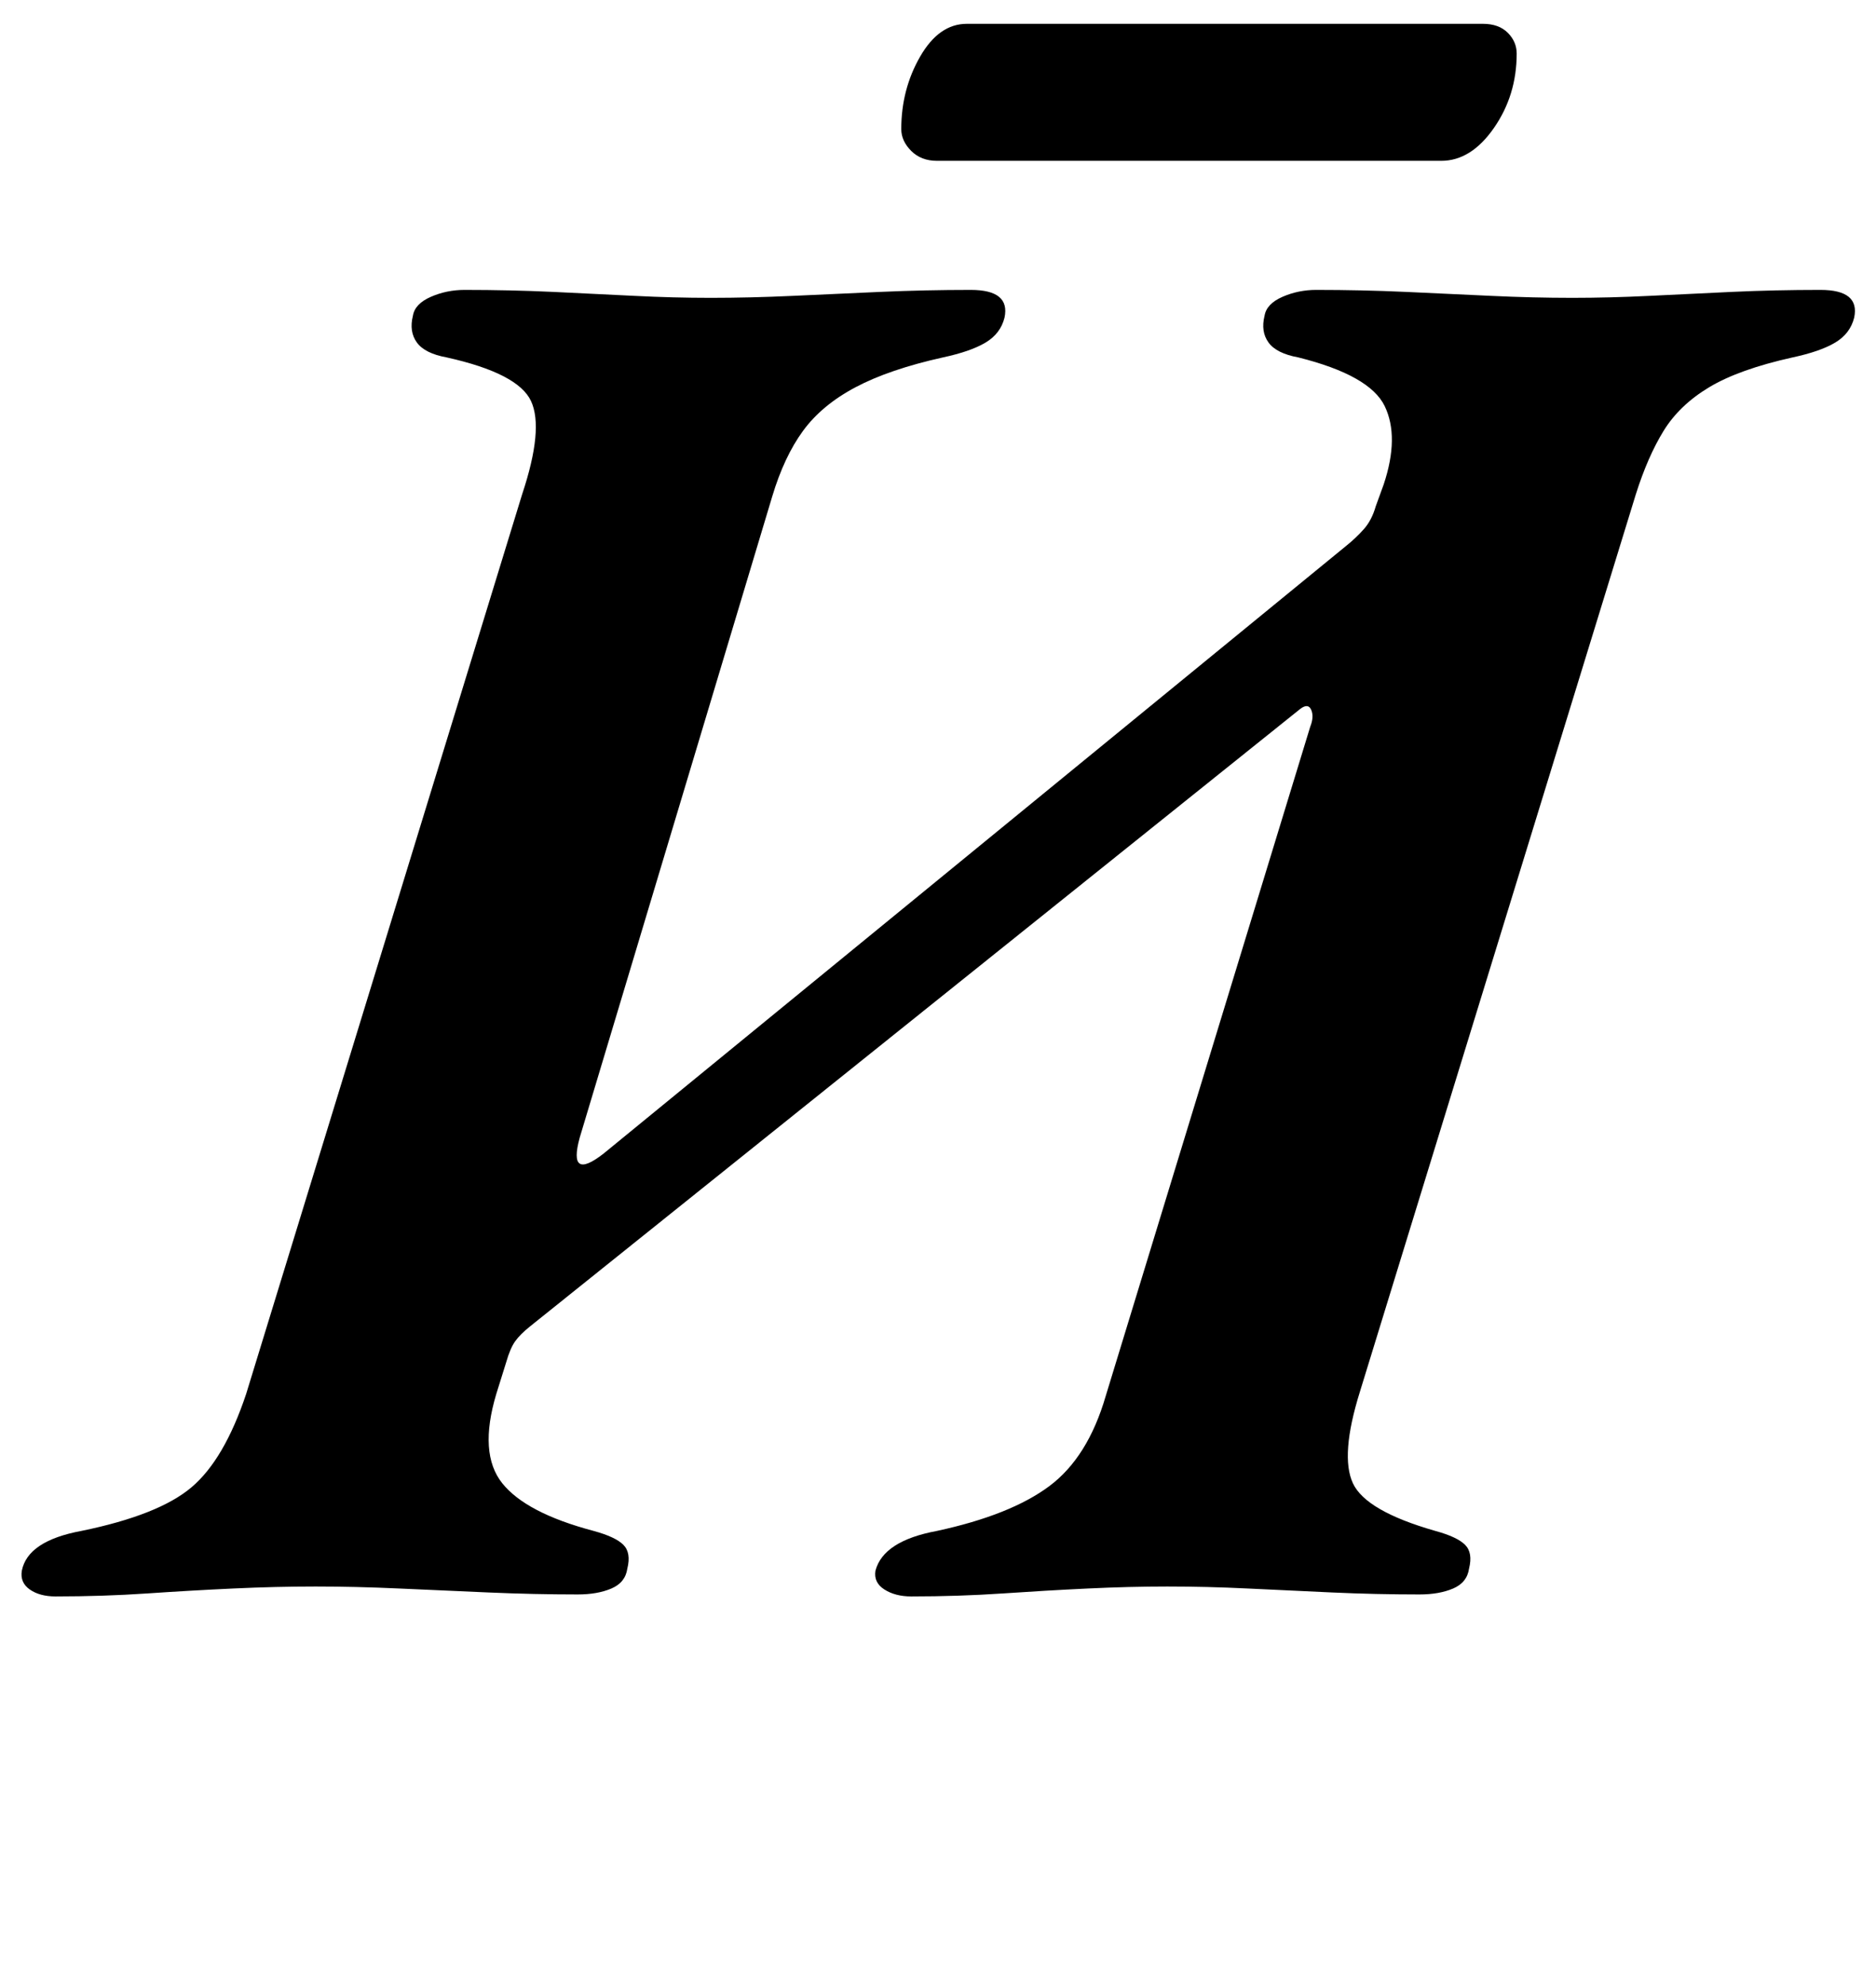 <?xml version="1.0" standalone="no"?>
<!DOCTYPE svg PUBLIC "-//W3C//DTD SVG 1.1//EN" "http://www.w3.org/Graphics/SVG/1.1/DTD/svg11.dtd" >
<svg xmlns="http://www.w3.org/2000/svg" xmlns:xlink="http://www.w3.org/1999/xlink" version="1.1" viewBox="-45 0 945 1000">
  <g transform="matrix(1 0 0 -1 0 800)">
   <path fill="currentColor"
d="M-17 -4q-8 0 -13 3.5t-4 9.5q3 15 30 20q39 8 55.5 22t27.5 47l139 453q11 33 4.5 47t-42.5 22q-11 2 -15 7.5t-2 13.5q1 6 9 9.5t17 3.5q23 0 44.5 -1t41 -2t38.5 -1q20 0 41.5 1t44 2t45.5 1q20 0 17 -14q-2 -8 -9.5 -12.5t-21.5 -7.5q-27 -6 -44 -15t-26.5 -22
t-15.5 -33l-97 -323q-3 -11 0 -13t12 5l374 306q5 4 9 8.5t6 11.5l4 11q8 24 0.5 39.5t-43.5 24.5q-11 2 -15 7.5t-2 13.5q1 6 9 9.5t17 3.5q23 0 45 -1t43 -2t41 -1q19 0 39 1t41.5 2t44.5 1q20 0 17 -14q-2 -8 -9.5 -12.5t-21.5 -7.5q-27 -6 -42 -15t-23 -22t-14 -32
l-139 -452q-10 -32 -3.5 -46t41.5 -24q11 -3 15 -7t2 -12q-1 -7 -8 -10t-17 -3q-22 0 -44 1t-42.5 2t-40.5 1q-19 0 -40 -1t-43 -2.5t-46 -1.5q-8 0 -13.5 3.5t-4.5 9.5q4 15 31 20q37 8 56.5 22.5t28.5 45.5l103 337q2 5 0.5 8.5t-5.5 0.5l-388 -311q-5 -4 -7.5 -7.5
t-4.5 -10.5l-5 -16q-9 -30 3 -45t46 -24q11 -3 15 -7t2 -12q-1 -7 -8 -10t-17 -3q-22 0 -45 1t-45 2t-42 1t-41.5 -1t-43.5 -2.5t-46 -1.5zM427 719q-8 0 -13 5t-5 11q0 20 9.5 36.5t23.5 16.5h260q8 0 12.5 -4.5t4.5 -10.5q0 -21 -11.5 -37.5t-26.5 -16.5h-254z" />
  </g>

</svg>
